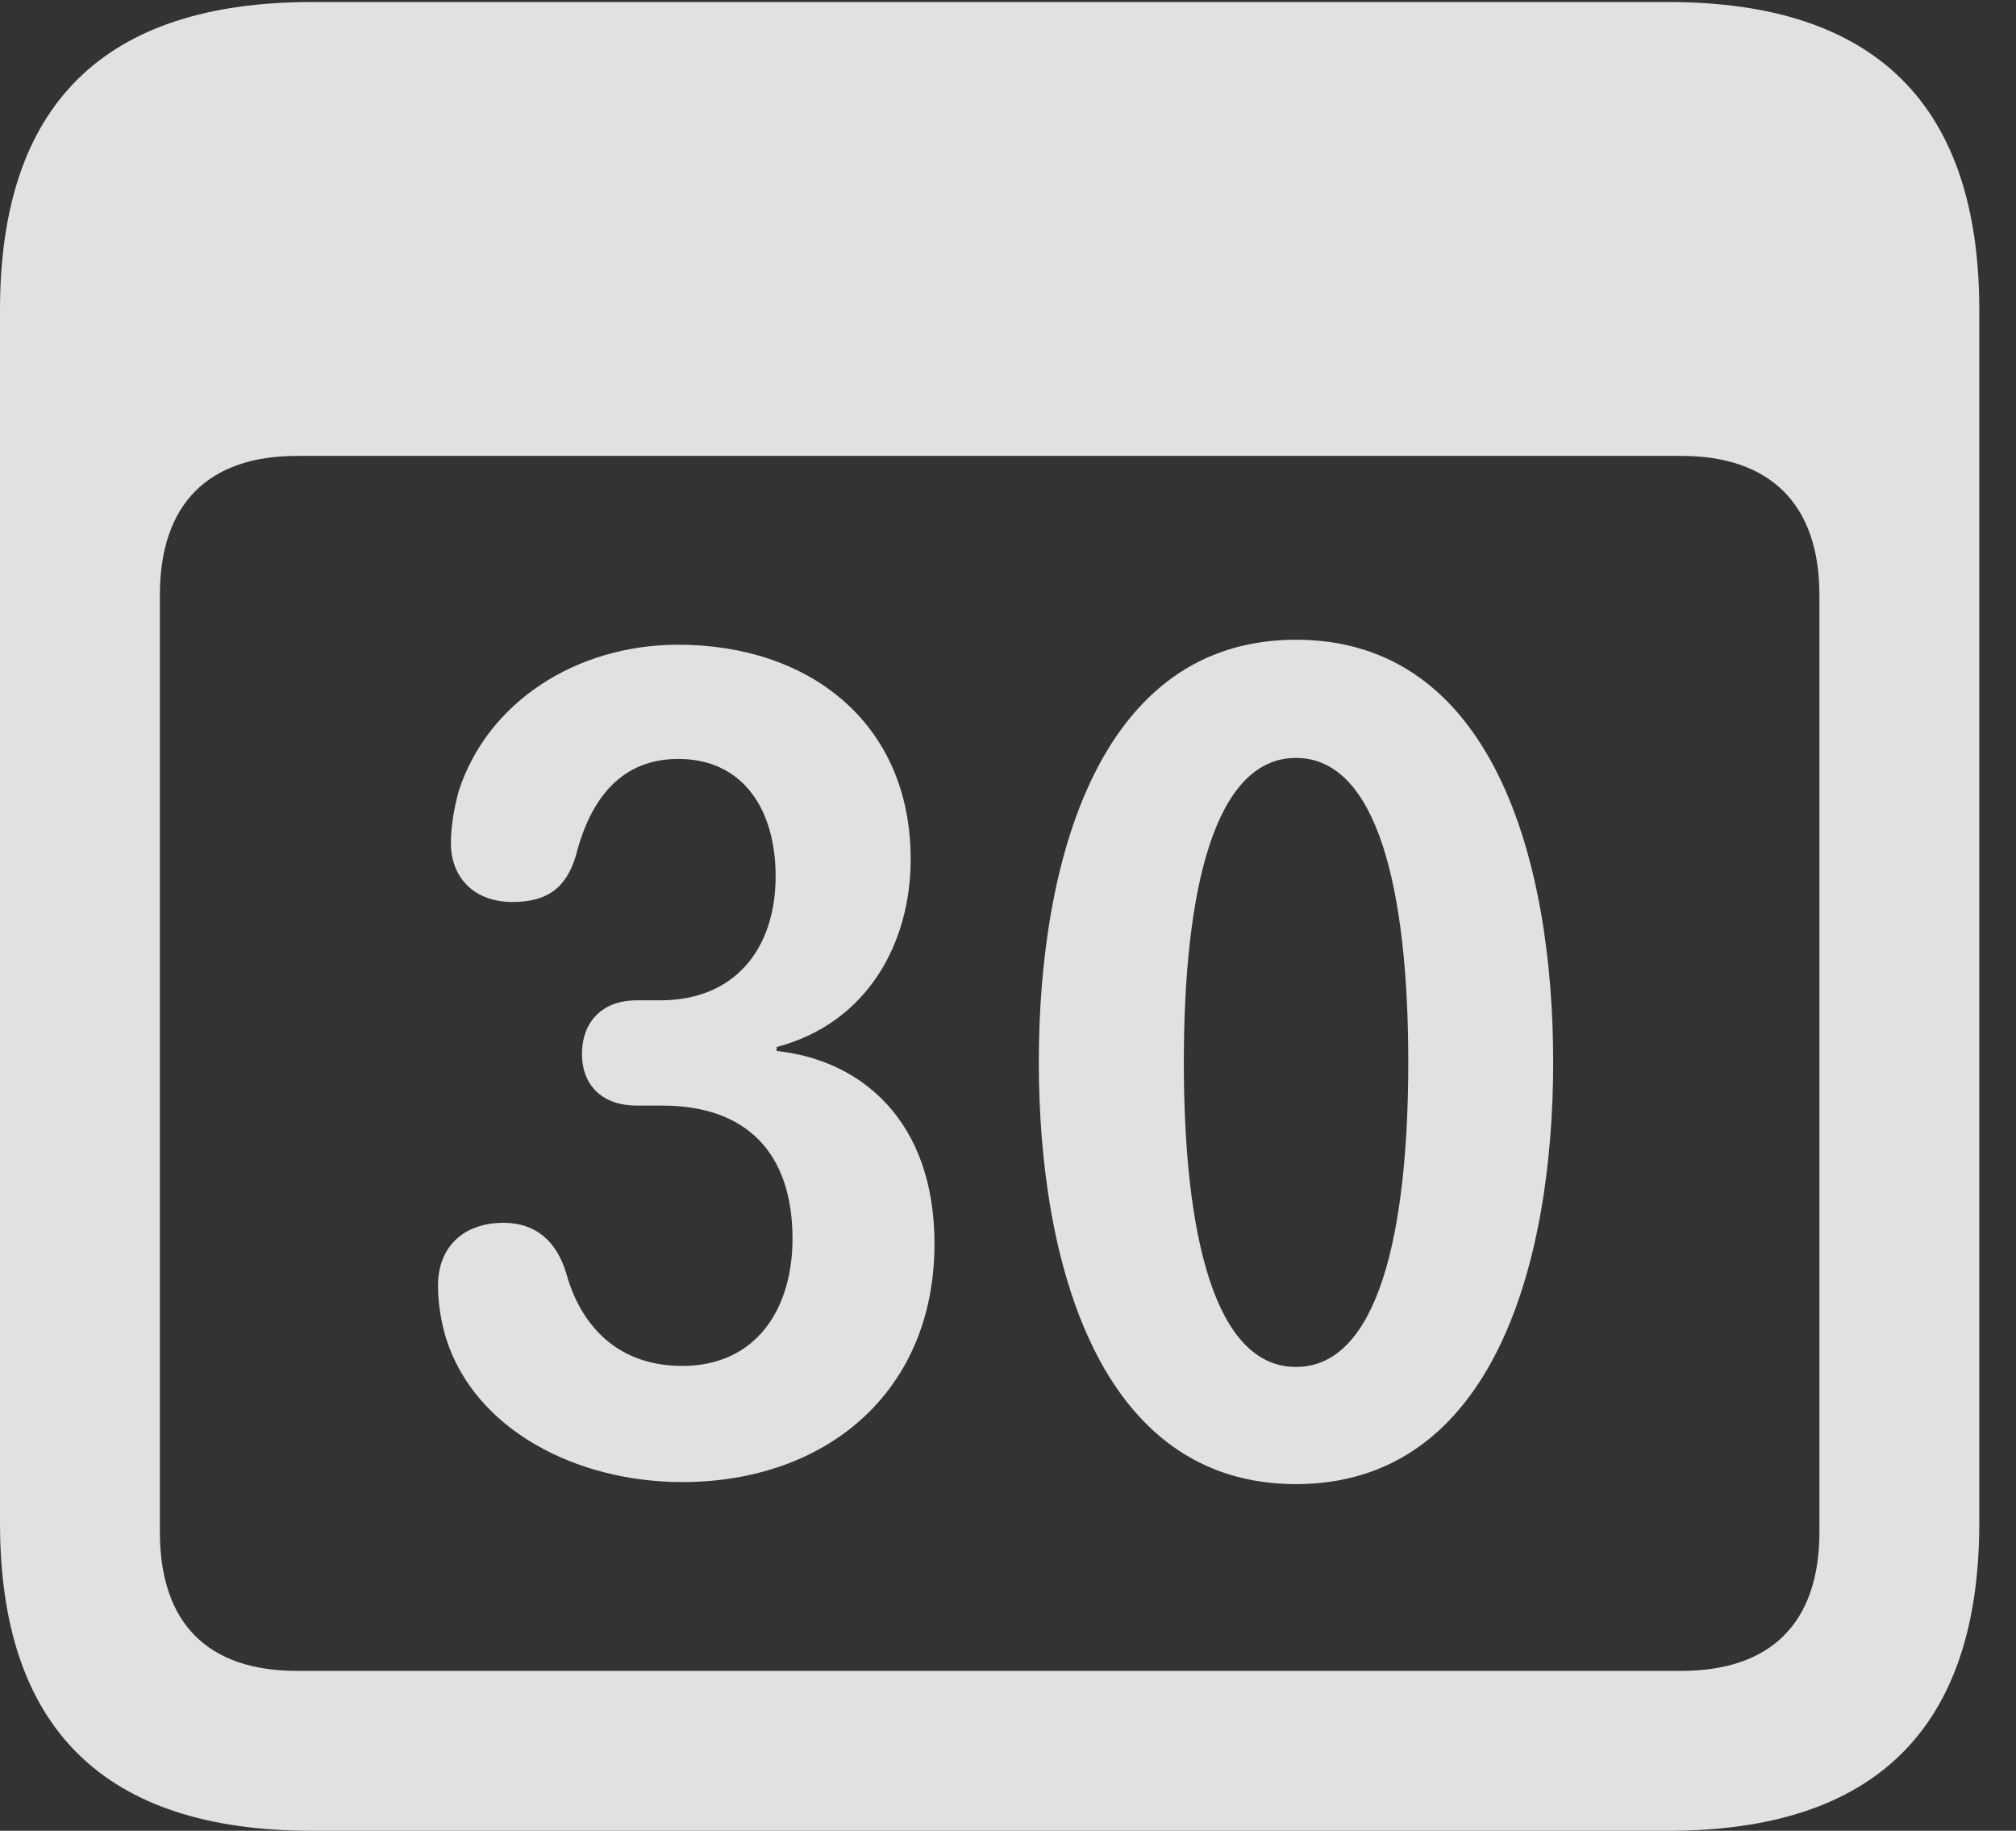<?xml version="1.0" encoding="UTF-8"?>
<!--Generator: Apple Native CoreSVG 341-->
<!DOCTYPE svg
PUBLIC "-//W3C//DTD SVG 1.1//EN"
       "http://www.w3.org/Graphics/SVG/1.1/DTD/svg11.dtd">
<svg version="1.1" xmlns="http://www.w3.org/2000/svg" xmlns:xlink="http://www.w3.org/1999/xlink" viewBox="0 0 19.824 17.998">
 <rect x="0" y="0" width="19.824" height="17.998" fill="#333333" stroke="none"/>
 <g>
  <rect height="17.998" opacity="0" width="19.824" x="0" y="0"/>
  <path d="M3.066 17.998L16.406 17.998C18.447 17.998 19.463 16.982 19.463 14.971L19.463 3.047C19.463 1.035 18.447 0.02 16.406 0.02L3.066 0.02C1.025 0.02 0 1.025 0 3.047L0 14.971C0 16.992 1.025 17.998 3.066 17.998ZM2.92 16.426C2.051 16.426 1.572 15.967 1.572 15.059L1.572 5.85C1.572 4.951 2.051 4.482 2.92 4.482L16.533 4.482C17.402 4.482 17.891 4.951 17.891 5.85L17.891 15.059C17.891 15.967 17.402 16.426 16.533 16.426Z" fill="white" fill-opacity="0.85"/>
  <path d="M6.709 14.57C8.115 14.57 9.189 13.691 9.189 12.227C9.189 11.016 8.467 10.42 7.637 10.332L7.637 10.293C8.525 10.059 8.955 9.277 8.955 8.447C8.955 7.1 7.949 6.338 6.67 6.338C5.664 6.338 4.795 6.904 4.512 7.773C4.463 7.949 4.434 8.125 4.434 8.291C4.434 8.613 4.648 8.867 5.039 8.867C5.371 8.867 5.566 8.74 5.664 8.408C5.811 7.832 6.123 7.461 6.67 7.461C7.314 7.461 7.627 7.969 7.627 8.613C7.627 9.326 7.227 9.834 6.494 9.834L6.26 9.834C5.928 9.834 5.723 10.039 5.723 10.361C5.723 10.684 5.938 10.869 6.26 10.869L6.514 10.869C7.334 10.869 7.793 11.328 7.793 12.178C7.793 12.861 7.441 13.428 6.709 13.428C6.006 13.428 5.684 12.949 5.566 12.51C5.469 12.197 5.264 12.021 4.951 12.021C4.561 12.021 4.307 12.256 4.307 12.637C4.307 12.812 4.336 12.988 4.385 13.154C4.668 14.053 5.664 14.57 6.709 14.57ZM12.744 14.59C14.688 14.59 15.273 12.402 15.273 10.44C15.273 8.477 14.688 6.289 12.744 6.289C10.801 6.289 10.215 8.477 10.215 10.44C10.215 12.402 10.801 14.59 12.744 14.59ZM12.744 13.438C11.943 13.438 11.641 12.139 11.641 10.44C11.641 8.75 11.943 7.451 12.744 7.451C13.545 7.451 13.848 8.75 13.848 10.44C13.848 12.139 13.545 13.438 12.744 13.438Z" fill="white" fill-opacity="0.85"/>
 </g>
</svg>
